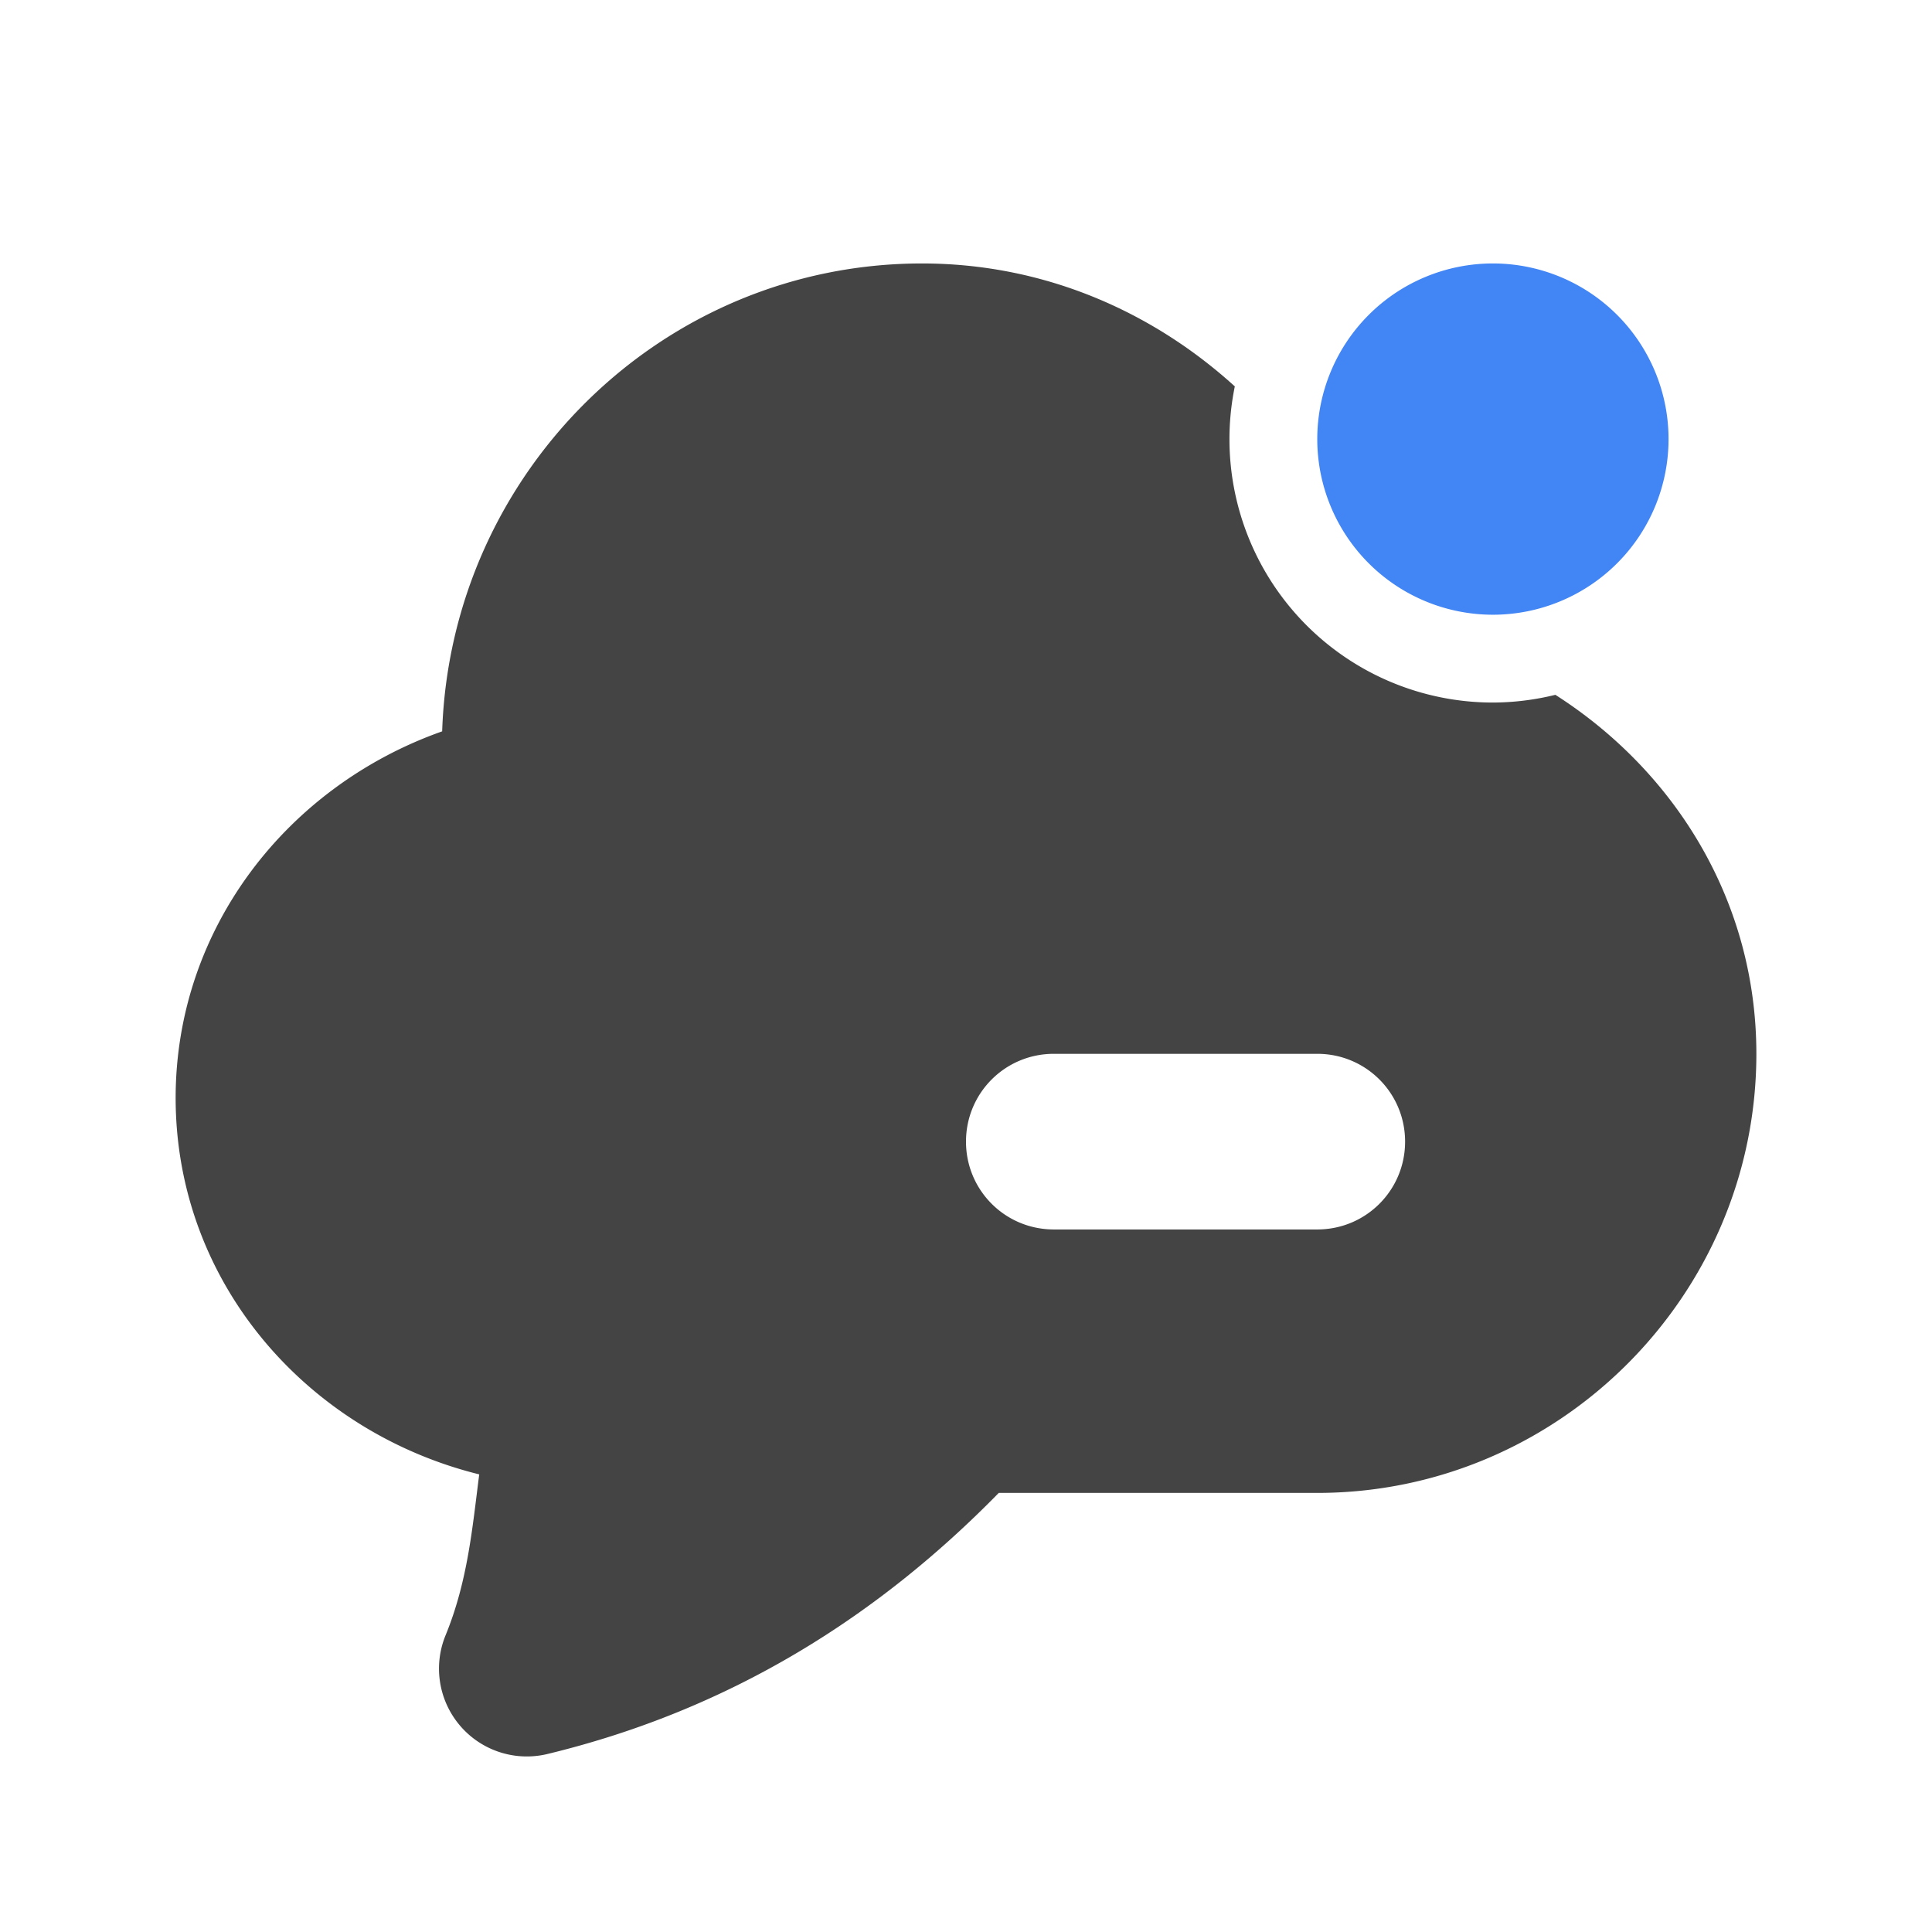 <svg height="22" width="22" xmlns="http://www.w3.org/2000/svg">
  <path d="m10.5 3c-2.965 0-5.368 2.386-5.465 5.328-1.762.623-3.033 2.242-3.035 4.172 0 2.104 1.496 3.804 3.457 4.289-.078.609-.131 1.217-.383 1.832a1 1 0 0 0 1.16 1.352c2.11-.51 3.784-1.588 5.139-2.973h3.627c2.75 0 5-2.25 5-5 0-1.737-.925-3.217-2.289-4.088a3 3 0 0 1 -.711.088 3 3 0 0 1 -3-3 3 3 0 0 1 .061-.6c-.95-.863-2.184-1.399-3.559-1.4a1 1 0 0 0 -.002 0zm1.5 9h3c.554 0 1 .446 1 1s-.446 1-1 1h-3c-.554 0-1-.446-1-1s.446-1 1-1z" fill="#444"/>
  <path d="m19 5a2 2 0 0 1 -4 0 2 2 0 1 1 4 0z" fill="#4285f4"/>
</svg>
